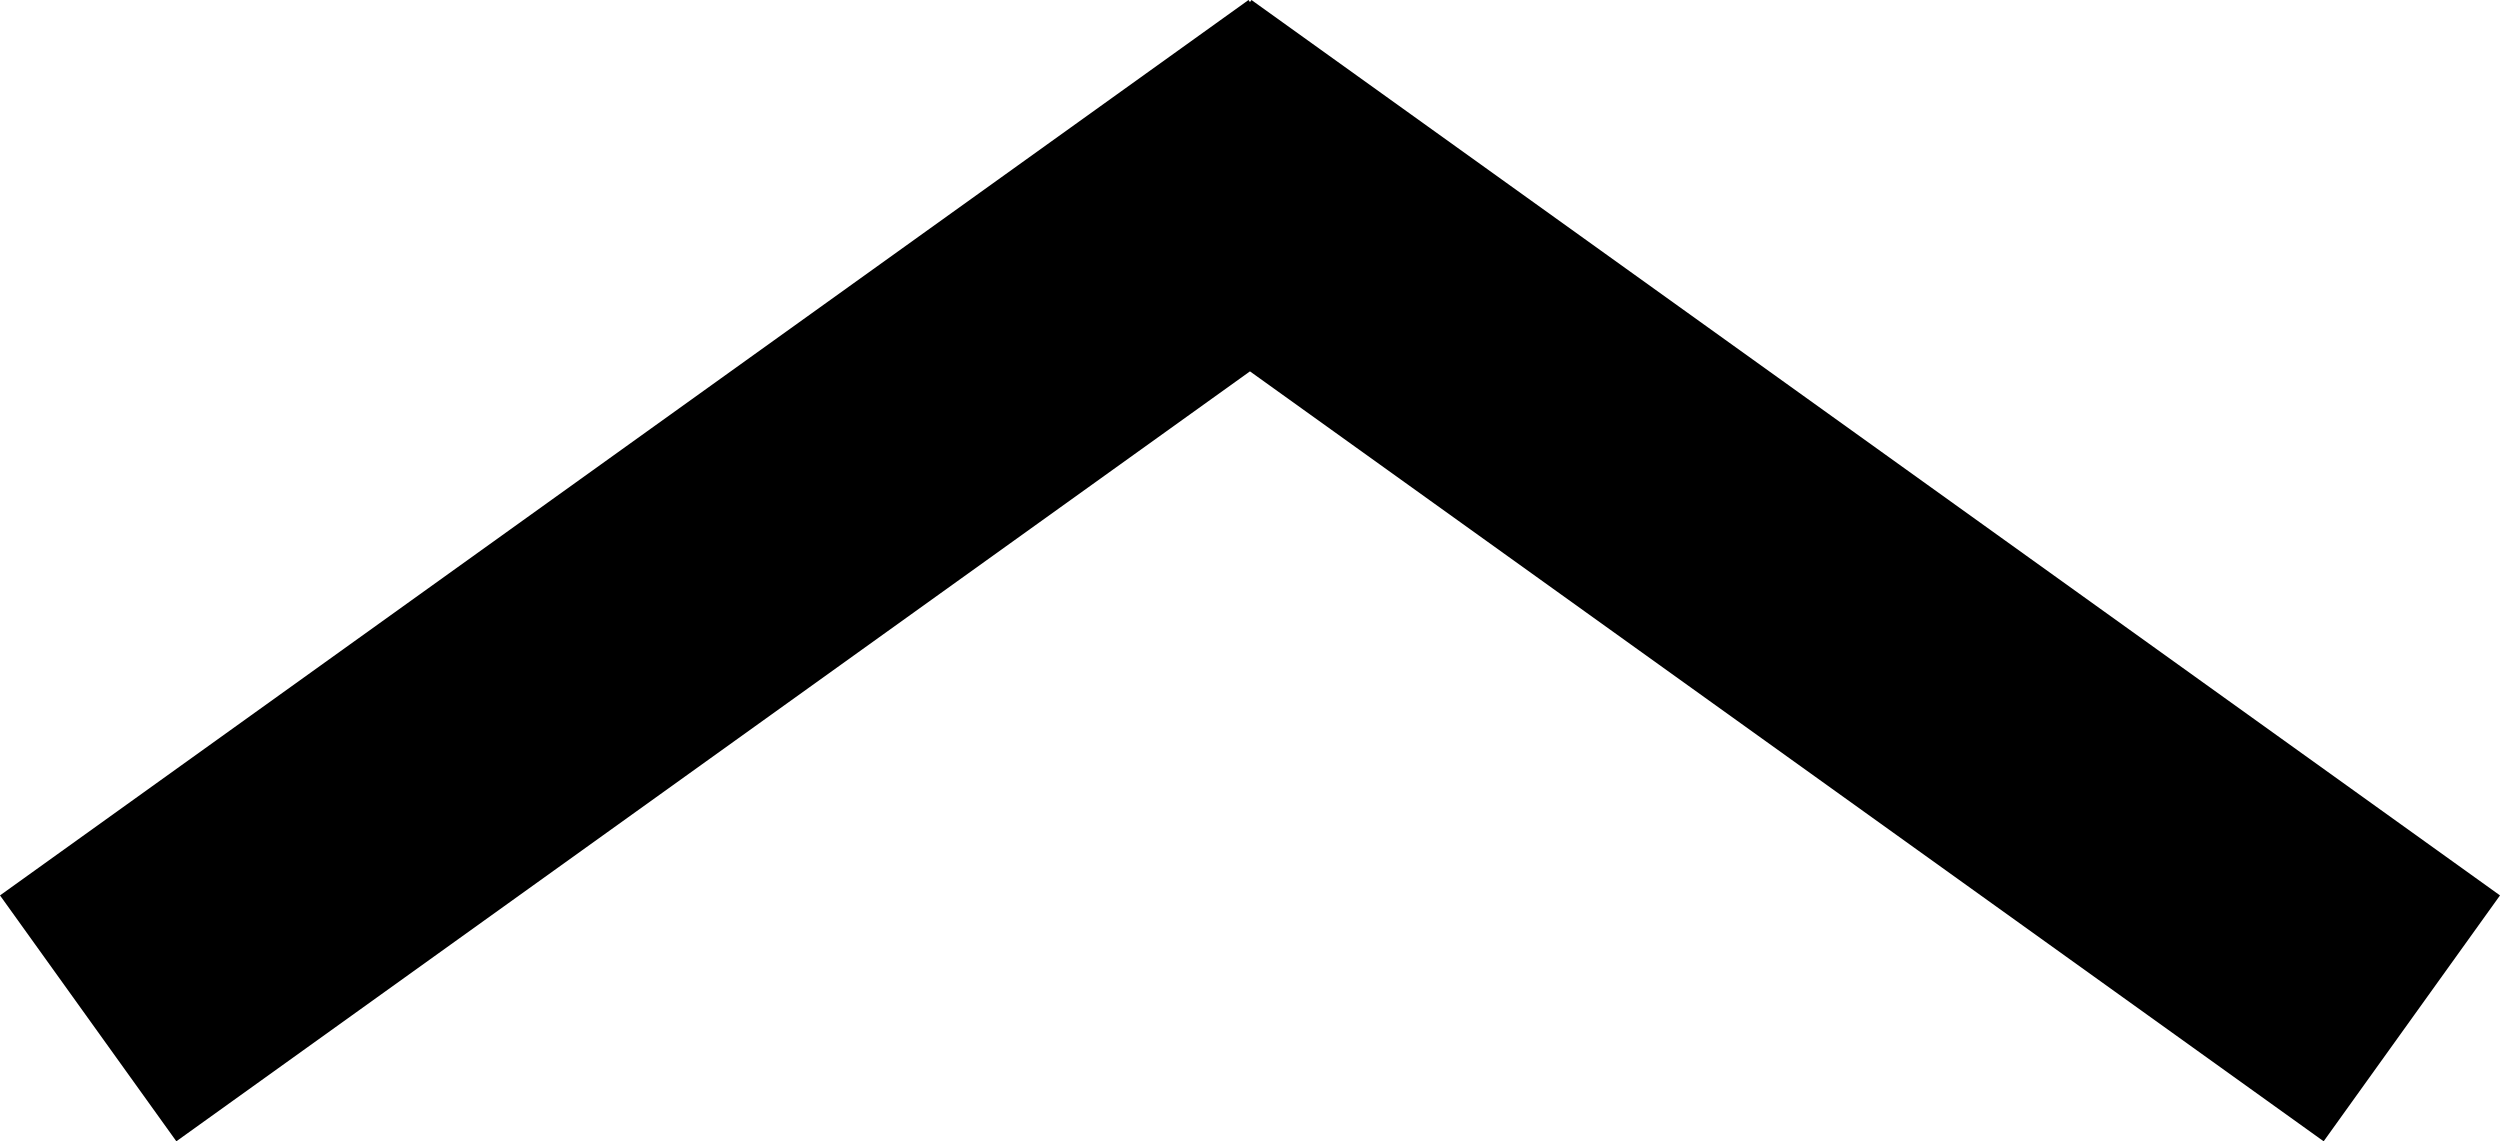 <svg id="up_arrow" data-name="Layer 1" xmlns="http://www.w3.org/2000/svg" viewBox="0 0 349.45 159.53">
  <defs>
    <style>
     
    </style>
  </defs>
  <title>up-arrow</title>
  <path class="up_arrow-cls-1" d="M158,25.56" transform="translate(-3.33 -8.81)"/>
  <path class="up_arrow-cls-1" d="M294.18,122.51" transform="translate(-3.33 -8.81)"/>
  <polygon class="up_arrow-cls-2" points="349.45 125.16 174.93 0 174.72 0.29 174.52 0 0 125.16 24.65 159.53 174.72 51.91 324.8 159.53 349.45 125.16"/>
</svg>

